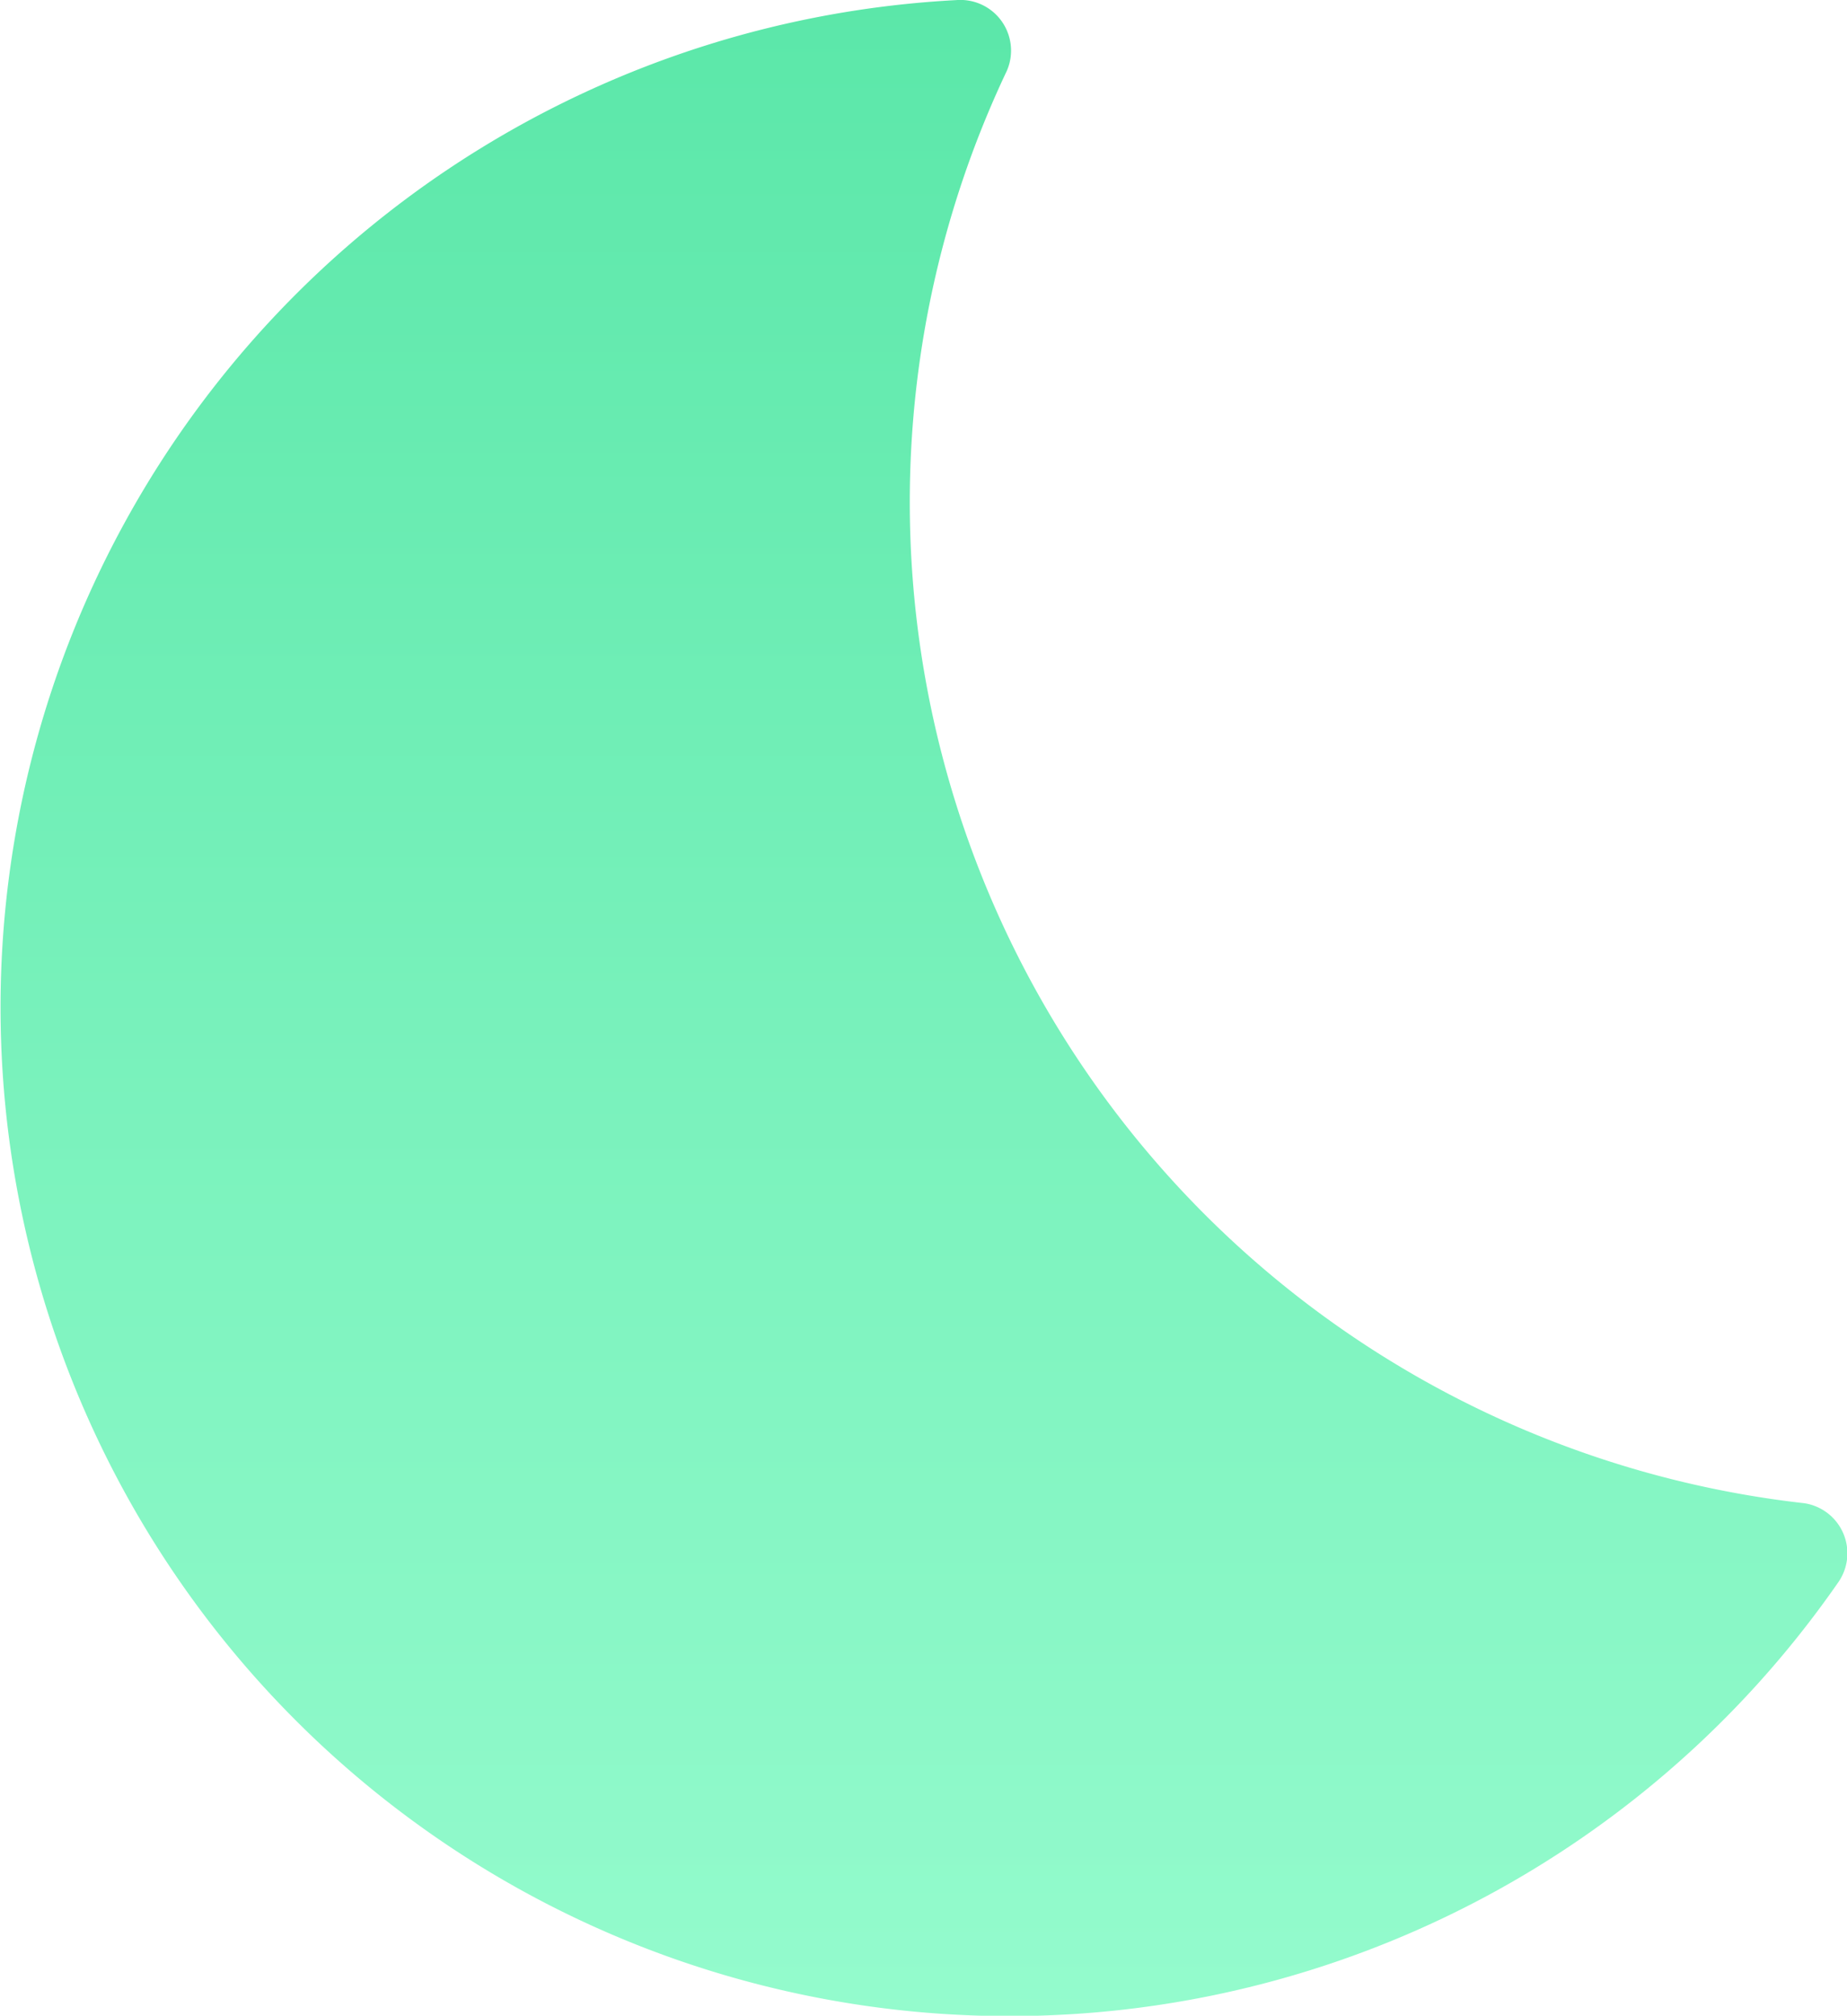 <svg xmlns="http://www.w3.org/2000/svg" xmlns:xlink="http://www.w3.org/1999/xlink" width="41.001" height="44.75" viewBox="0 0 41.001 44.75"><defs><linearGradient id="a" x1="0.5" x2="0.5" y2="1" gradientUnits="objectBoundingBox"><stop offset="0" stop-color="#5be7a9"/><stop offset="1" stop-color="#94fbcd"/></linearGradient></defs><path d="M24.348,3.6a1.125,1.125,0,0,0-1.121-1.569A22.394,22.394,0,1,0,42.793,37.173a1.125,1.125,0,0,0-.74-1.771A22.364,22.364,0,0,1,24.348,3.6Z" transform="translate(-1.997 -2.029)" fill="url(#a)"/></svg>